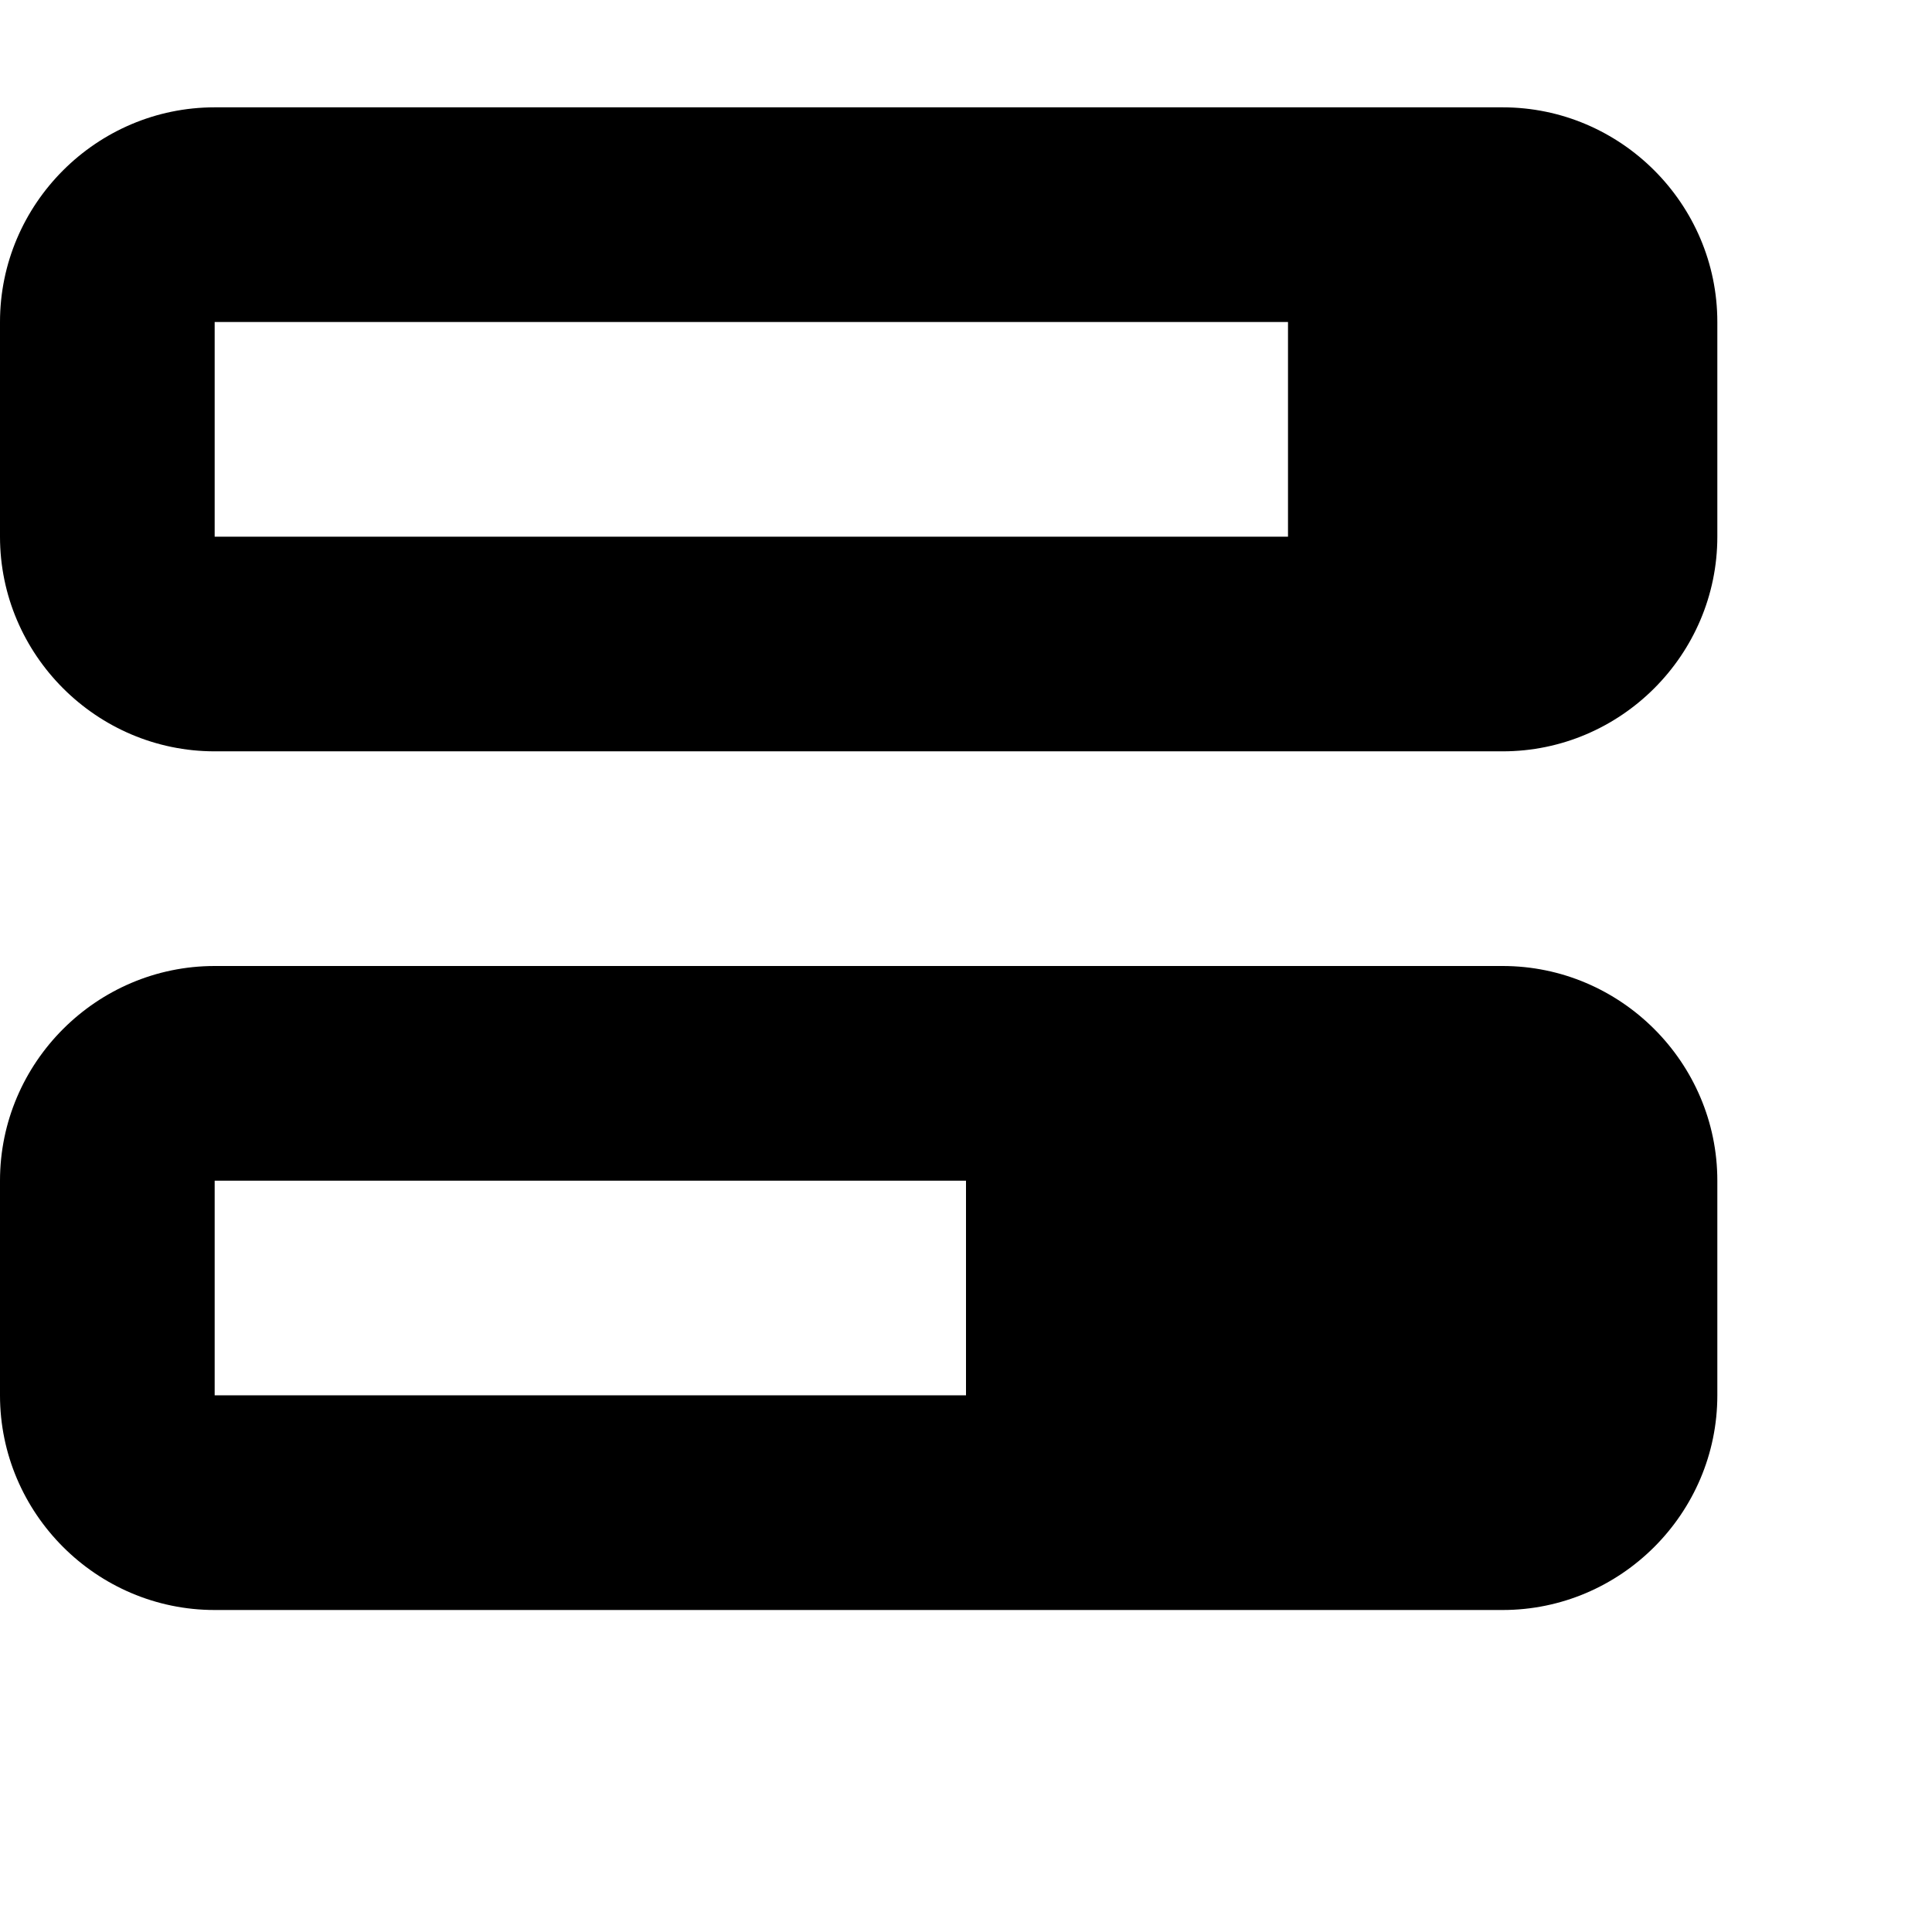 <?xml version="1.0" encoding="utf-8"?>
<!-- Generator: Adobe Illustrator 24.2.1, SVG Export Plug-In . SVG Version: 6.00 Build 0)  -->
<svg version="1.1" id="_x31_" xmlns="http://www.w3.org/2000/svg" xmlns:xlink="http://www.w3.org/1999/xlink" x="0px" y="0px"
	 viewBox="0 0 18 18" style="enable-background:new 0 0 18 18;" xml:space="preserve">
<style type="text/css">
	.st0{fill-rule:evenodd;clip-rule:evenodd;}
</style>
<path id="_x35_" class="st0" d="M14,15H2c-1.1,0-2-0.9-2-2v-2c0-1.1,0.9-2,2-2h12c1.1,0,2,0.9,2,2v2C16,14.1,15.1,15,14,15z M9,11H2
	v2h7V11z M14,7H2C0.9,7,0,6.1,0,5V3c0-1.1,0.9-2,2-2h12c1.1,0,2,0.9,2,2v2C16,6.1,15.1,7,14,7z M12,3H2v2h10V3z" fill="currentColor"/>
</svg>




